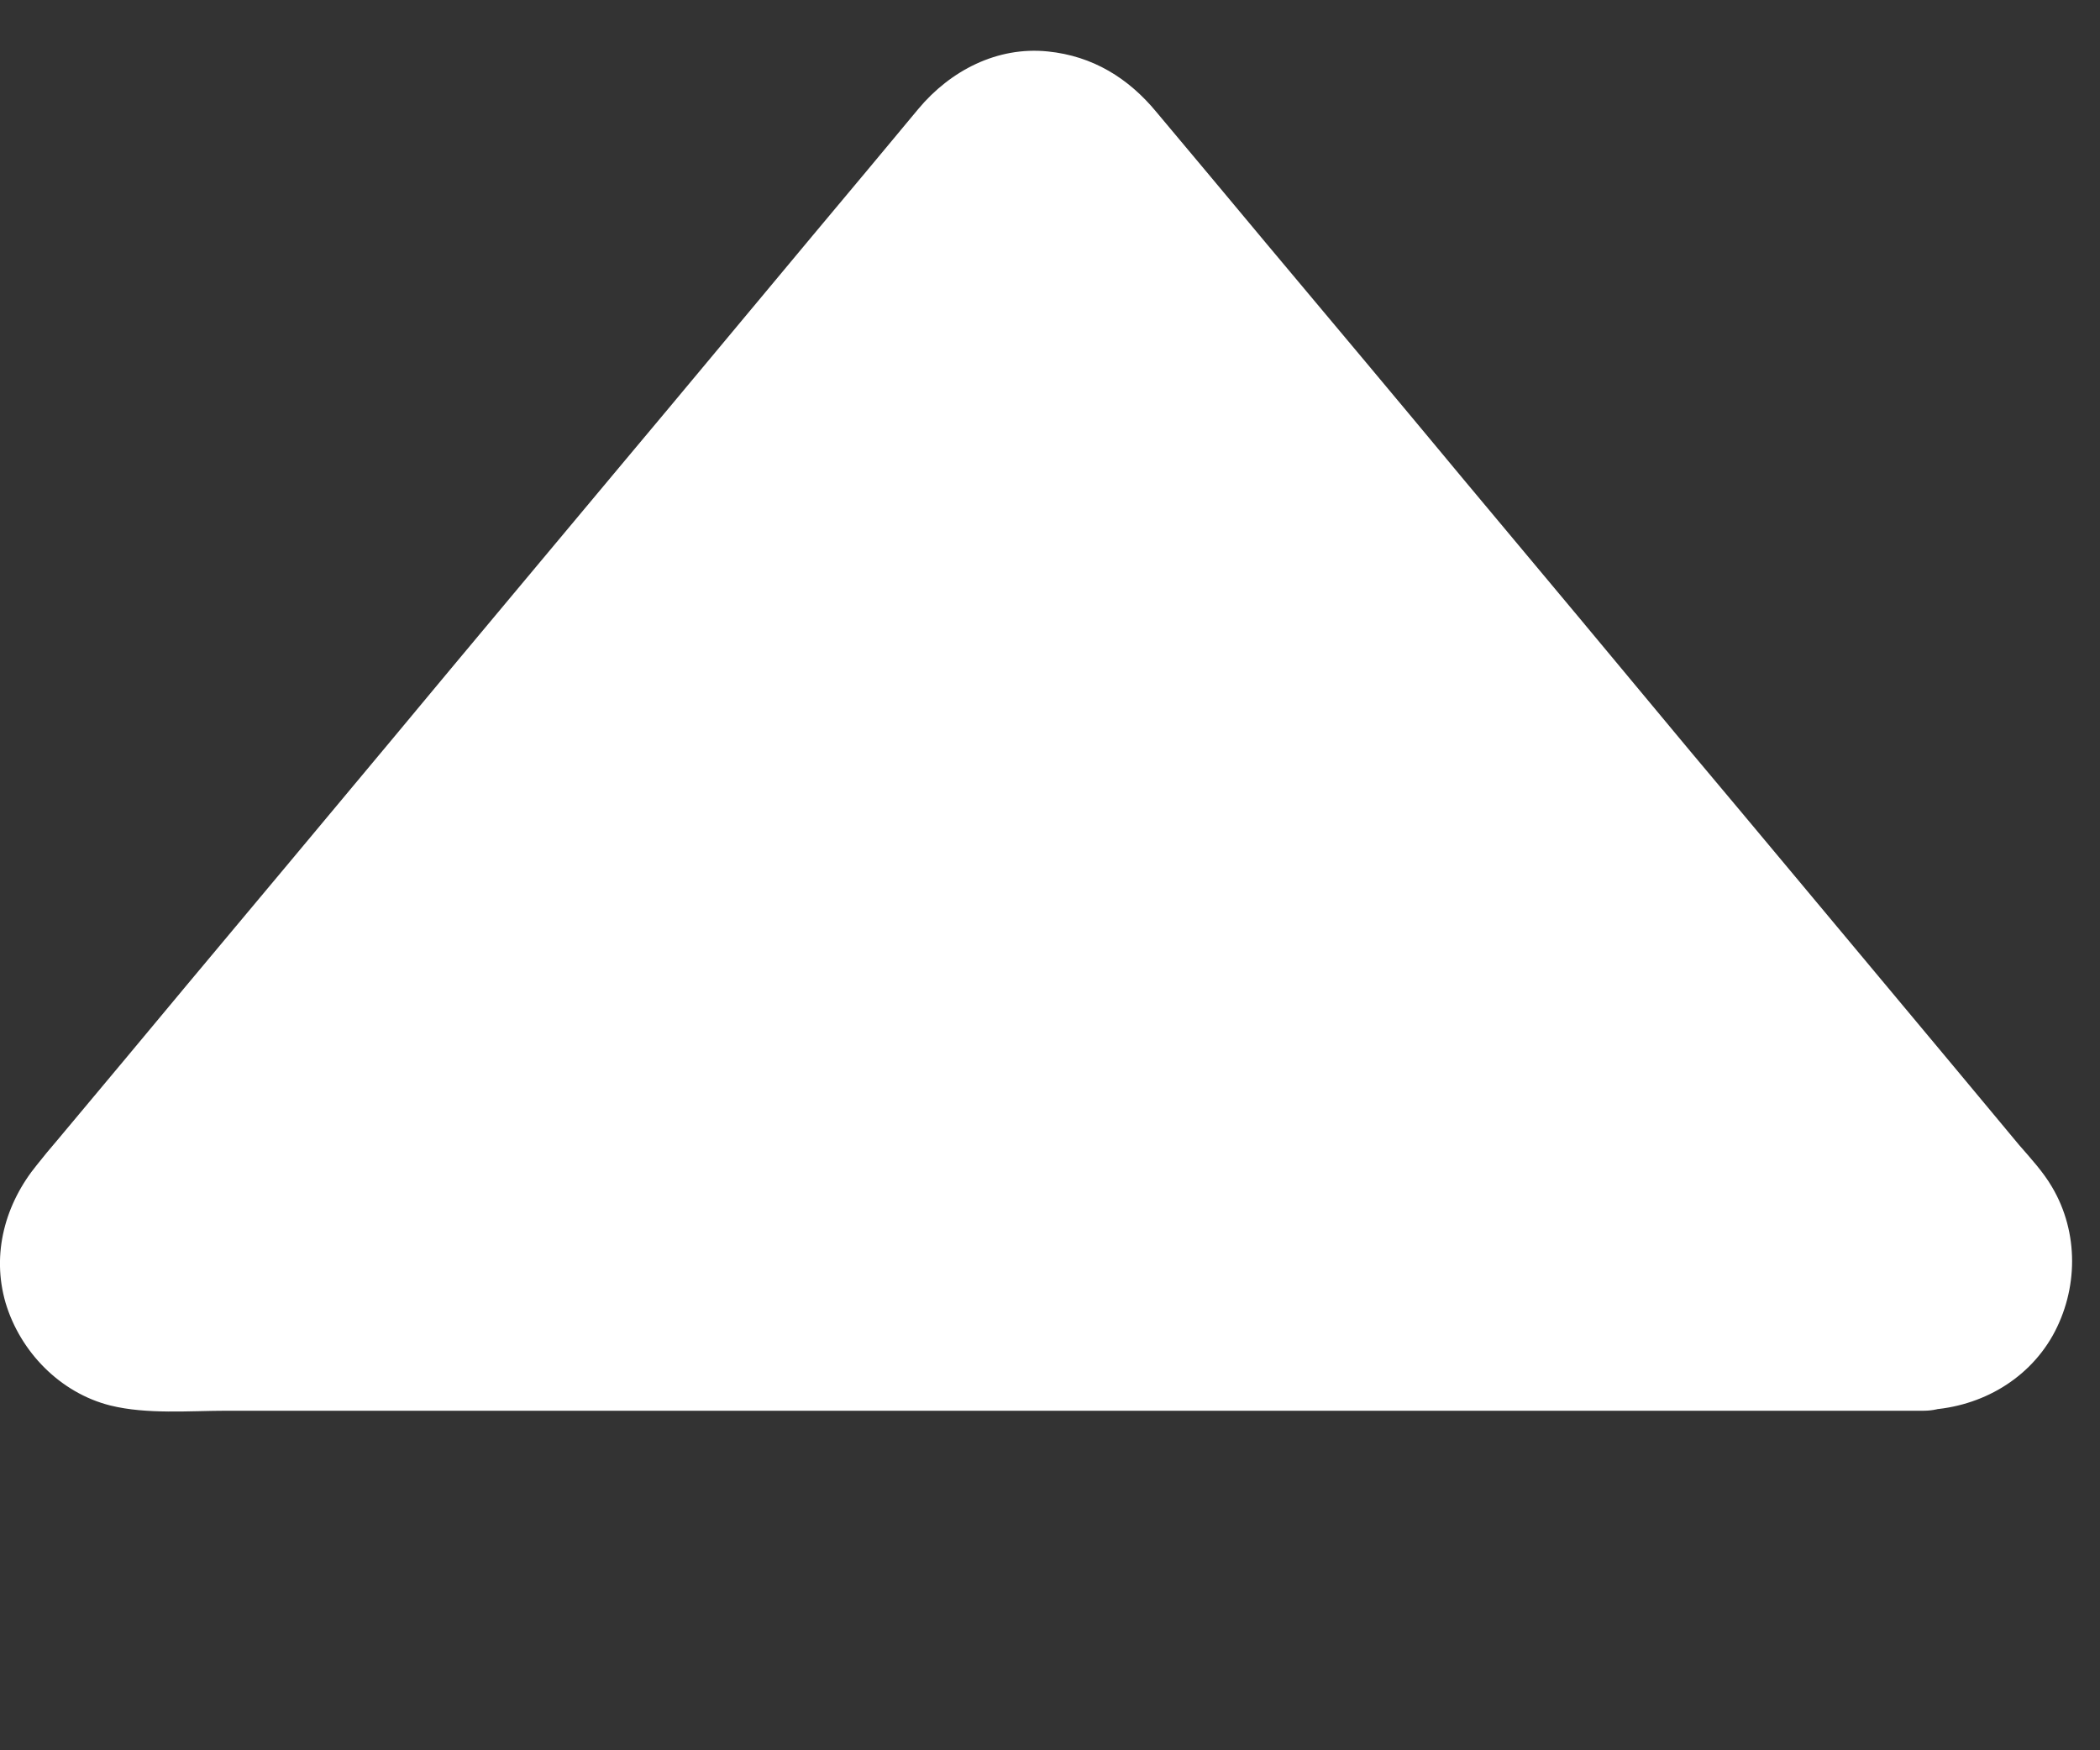 <svg width="6" height="5" viewBox="0 0 6 5" fill="none" xmlns="http://www.w3.org/2000/svg">
<rect x="0" y="0" width="6" height="5" fill="#333333" stroke="none"/>
<path d="M5.497 3.847H0.425C0.221 3.847 0.107 3.613 0.234 3.453L2.769 0.417C2.867 0.293 3.055 0.293 3.152 0.417L5.688 3.453C5.814 3.613 5.7 3.847 5.497 3.847Z" fill="white"/>
<path d="M5.497 3.667C5.416 3.667 5.336 3.667 5.256 3.667C5.045 3.667 4.834 3.667 4.623 3.667C4.33 3.667 4.036 3.667 3.744 3.667C3.414 3.667 3.084 3.667 2.754 3.667C2.433 3.667 2.111 3.667 1.789 3.667C1.525 3.667 1.261 3.667 0.997 3.667C0.835 3.667 0.673 3.667 0.512 3.667C0.484 3.667 0.456 3.668 0.428 3.667C0.427 3.667 0.427 3.667 0.426 3.667C0.424 3.667 0.421 3.667 0.42 3.667C0.413 3.667 0.386 3.664 0.415 3.668C0.444 3.671 0.418 3.668 0.412 3.666C0.406 3.664 0.401 3.662 0.396 3.661C0.367 3.654 0.408 3.663 0.41 3.668C0.407 3.663 0.383 3.652 0.378 3.65C0.363 3.642 0.395 3.661 0.395 3.662C0.394 3.66 0.386 3.654 0.384 3.652C0.379 3.648 0.375 3.642 0.37 3.638C0.357 3.626 0.386 3.667 0.38 3.651C0.377 3.643 0.368 3.624 0.362 3.62C0.364 3.621 0.373 3.656 0.37 3.64C0.369 3.635 0.367 3.63 0.366 3.625C0.364 3.618 0.356 3.577 0.361 3.61C0.366 3.642 0.365 3.596 0.363 3.588C0.36 3.573 0.361 3.608 0.359 3.611C0.362 3.607 0.363 3.593 0.364 3.59C0.365 3.586 0.368 3.579 0.368 3.575C0.37 3.558 0.364 3.592 0.36 3.593C0.364 3.592 0.378 3.564 0.38 3.559C0.386 3.54 0.362 3.581 0.362 3.581C0.433 3.503 0.498 3.419 0.565 3.337C0.727 3.143 0.889 2.95 1.051 2.756C1.259 2.507 1.467 2.258 1.676 2.008C1.88 1.764 2.084 1.519 2.288 1.276C2.439 1.094 2.591 0.913 2.743 0.731C2.783 0.682 2.825 0.633 2.865 0.584C2.874 0.573 2.883 0.562 2.893 0.551C2.895 0.549 2.896 0.547 2.898 0.546C2.901 0.542 2.906 0.536 2.91 0.532C2.915 0.526 2.922 0.521 2.927 0.515C2.939 0.498 2.915 0.528 2.913 0.524C2.913 0.524 2.927 0.515 2.928 0.515C2.943 0.505 2.947 0.515 2.931 0.512C2.923 0.51 2.914 0.516 2.931 0.513C2.938 0.511 2.946 0.509 2.953 0.506C2.983 0.496 2.942 0.511 2.938 0.507C2.94 0.509 2.953 0.506 2.956 0.506C2.961 0.506 2.967 0.506 2.973 0.506C3.004 0.505 2.961 0.508 2.958 0.504C2.96 0.506 2.987 0.511 2.991 0.512C3.023 0.52 2.978 0.51 2.979 0.506C2.979 0.506 2.998 0.517 2.999 0.518C3.025 0.531 2.984 0.514 2.991 0.511C2.992 0.51 3.003 0.522 3.004 0.524C3.012 0.531 3.018 0.539 3.025 0.546L3.026 0.547C3.033 0.555 3.04 0.563 3.047 0.572C3.084 0.617 3.121 0.662 3.159 0.706C3.305 0.881 3.451 1.056 3.597 1.231C3.8 1.473 4.001 1.715 4.203 1.956C4.413 2.207 4.622 2.458 4.831 2.709C4.998 2.909 5.165 3.108 5.331 3.307C5.406 3.397 5.477 3.494 5.558 3.578C5.559 3.579 5.559 3.58 5.56 3.58C5.557 3.577 5.529 3.533 5.546 3.562C5.548 3.567 5.551 3.572 5.555 3.577C5.555 3.578 5.56 3.591 5.562 3.591C5.557 3.59 5.549 3.549 5.555 3.578C5.557 3.586 5.559 3.604 5.563 3.609C5.56 3.605 5.561 3.563 5.56 3.592C5.56 3.596 5.56 3.603 5.56 3.607C5.56 3.611 5.558 3.619 5.559 3.623C5.557 3.619 5.569 3.577 5.561 3.605C5.558 3.615 5.555 3.624 5.553 3.633C5.546 3.662 5.573 3.6 5.553 3.632C5.55 3.636 5.547 3.641 5.545 3.644C5.536 3.661 5.533 3.643 5.555 3.633C5.548 3.636 5.538 3.649 5.534 3.655C5.515 3.677 5.567 3.637 5.534 3.655C5.529 3.658 5.525 3.661 5.52 3.663C5.502 3.675 5.515 3.654 5.535 3.658C5.528 3.657 5.51 3.665 5.504 3.667C5.481 3.674 5.508 3.655 5.519 3.666C5.518 3.665 5.496 3.667 5.497 3.667C5.402 3.669 5.312 3.748 5.316 3.847C5.321 3.943 5.396 4.03 5.497 4.028C5.648 4.024 5.79 3.948 5.865 3.815C5.938 3.684 5.94 3.521 5.863 3.391C5.838 3.348 5.802 3.309 5.769 3.271C5.65 3.128 5.531 2.985 5.413 2.844C5.219 2.612 5.026 2.38 4.831 2.148C4.615 1.888 4.399 1.629 4.182 1.37C3.996 1.146 3.809 0.923 3.621 0.699C3.515 0.572 3.41 0.446 3.304 0.32C3.224 0.223 3.122 0.16 2.994 0.147C2.849 0.132 2.715 0.202 2.624 0.311C2.525 0.43 2.426 0.549 2.326 0.668C2.142 0.888 1.959 1.109 1.775 1.328C1.559 1.587 1.342 1.845 1.127 2.104C0.93 2.34 0.734 2.575 0.537 2.81C0.413 2.959 0.288 3.109 0.163 3.258C0.144 3.28 0.125 3.303 0.106 3.327C0.015 3.438 -0.025 3.581 0.016 3.722C0.058 3.862 0.172 3.979 0.315 4.015C0.42 4.041 0.542 4.03 0.649 4.03C0.86 4.03 1.073 4.03 1.284 4.03C1.583 4.03 1.882 4.03 2.182 4.03C2.52 4.03 2.857 4.03 3.195 4.03C3.521 4.03 3.848 4.03 4.173 4.03C4.439 4.03 4.704 4.03 4.97 4.03C5.125 4.03 5.279 4.03 5.434 4.03C5.455 4.03 5.476 4.03 5.497 4.03C5.592 4.03 5.682 3.947 5.677 3.849C5.673 3.75 5.598 3.667 5.497 3.667Z" fill="white"/>
</svg>
